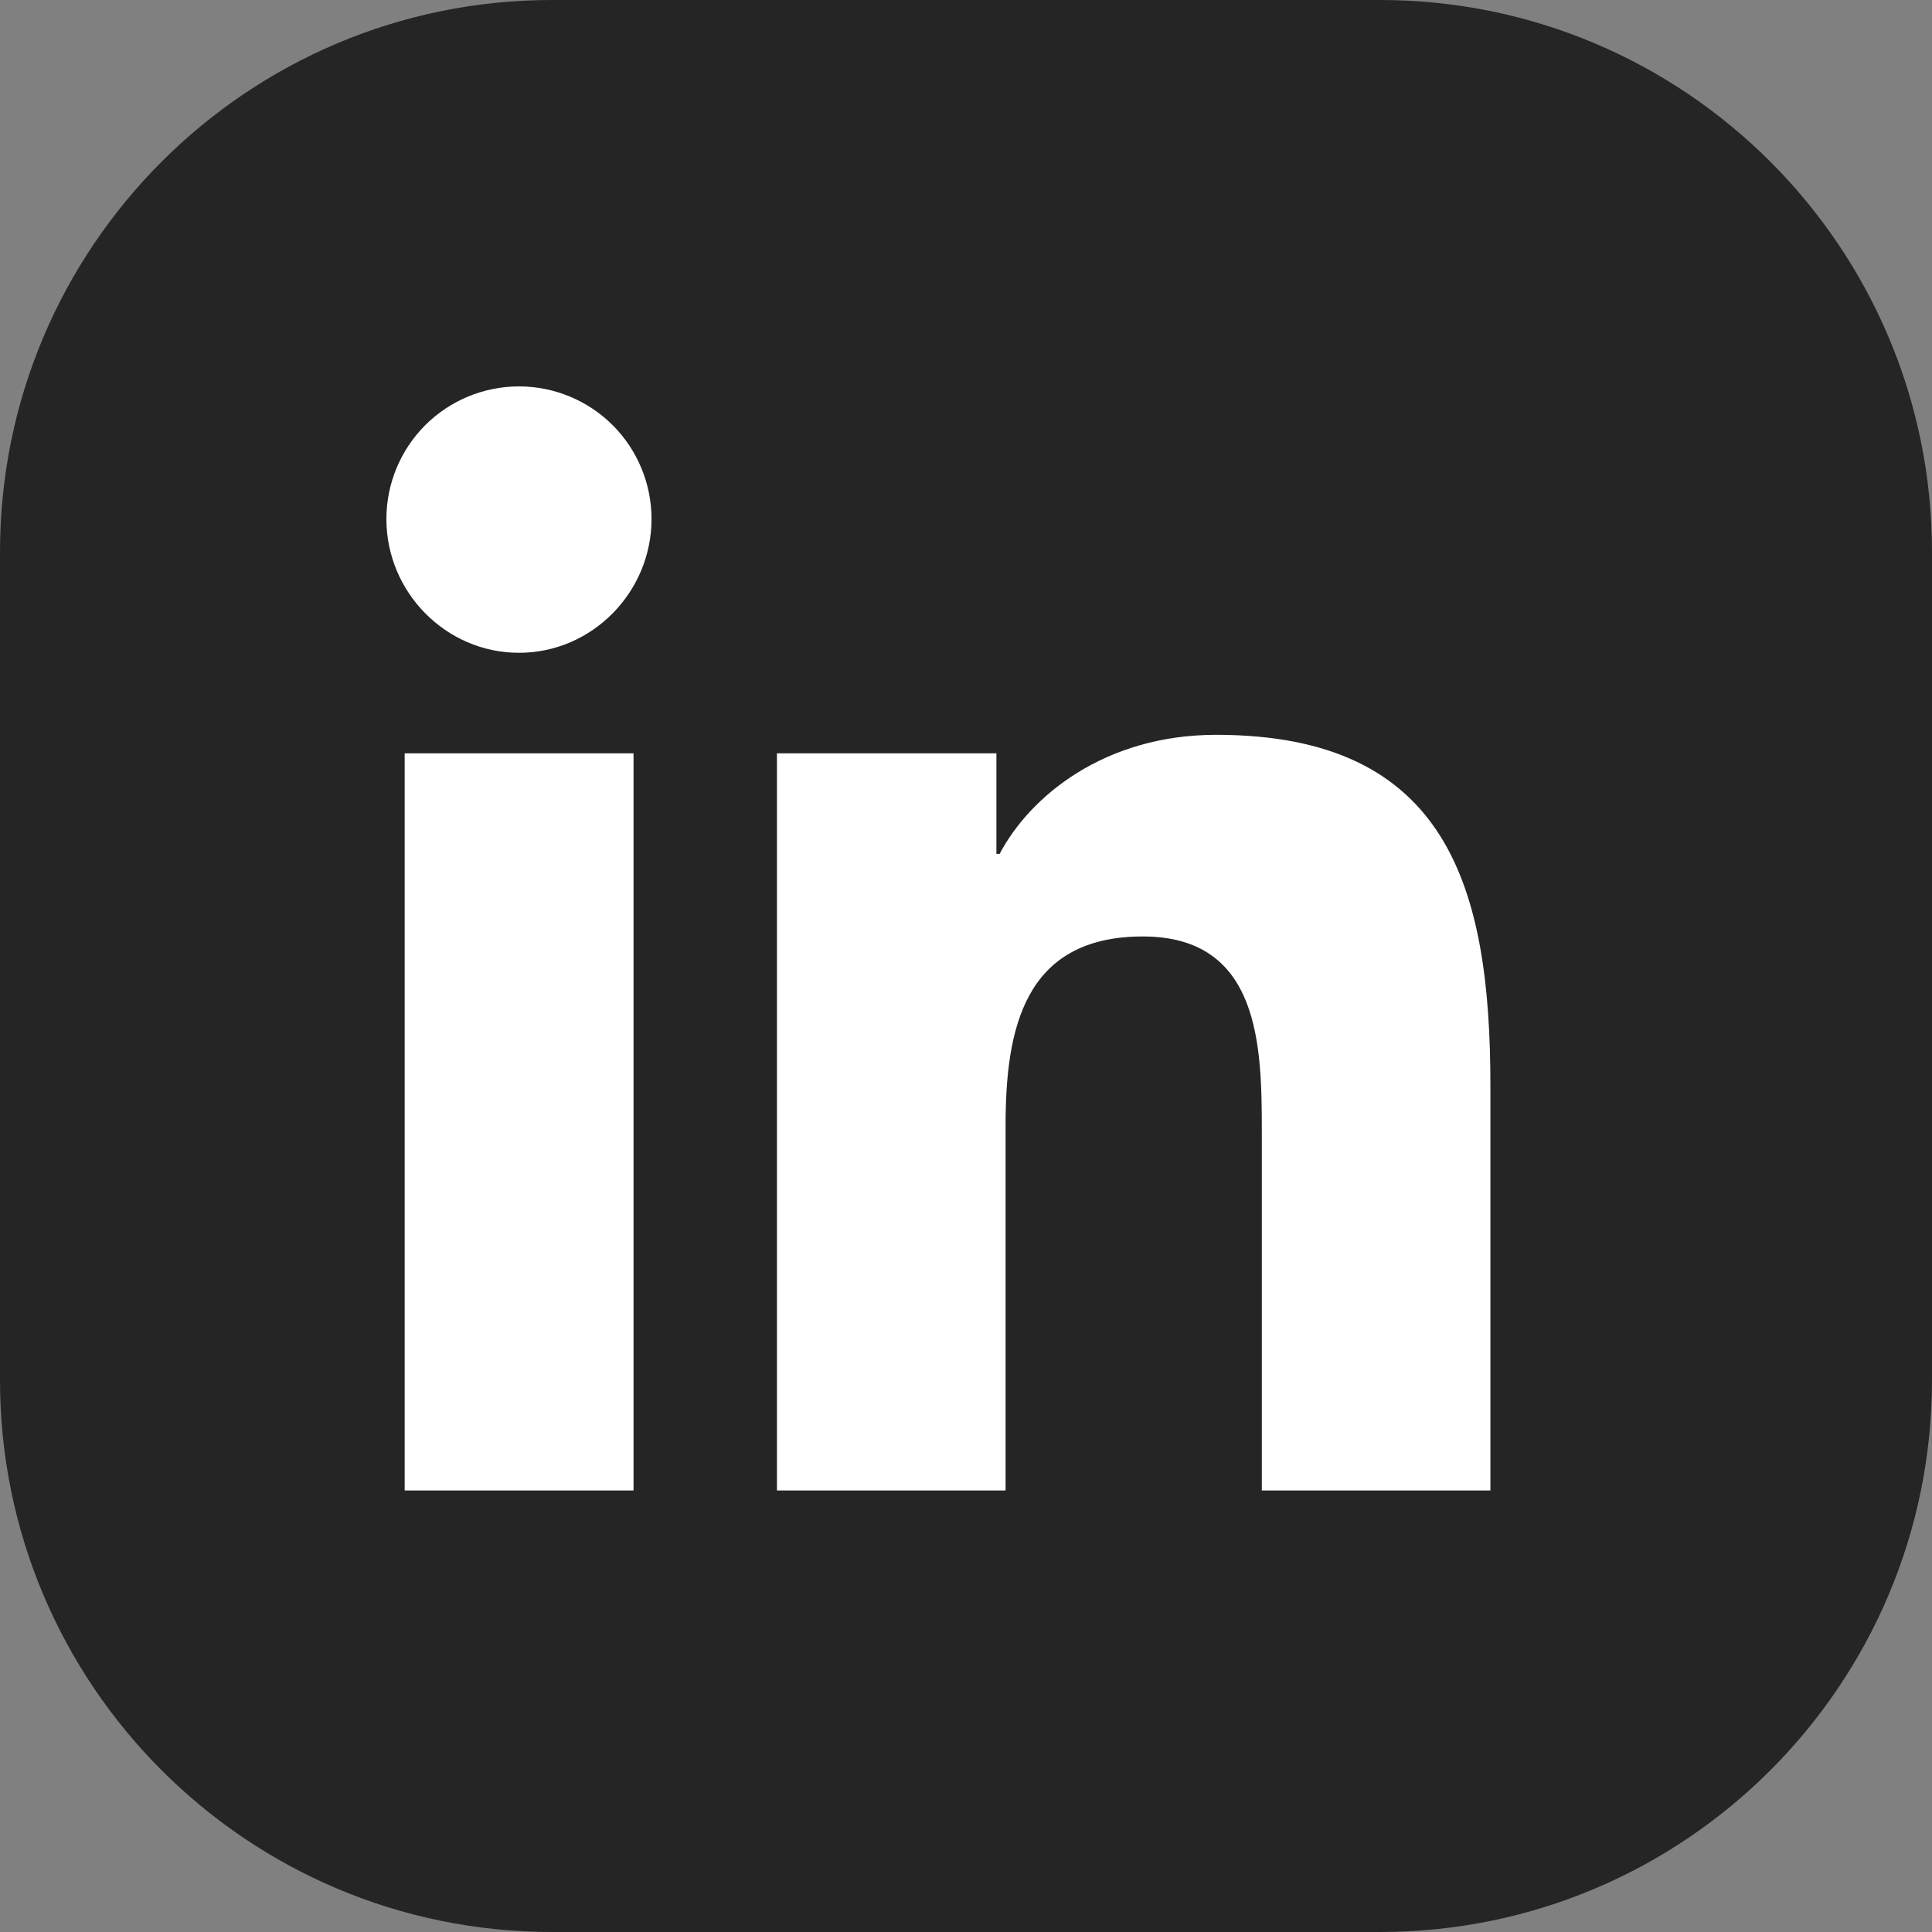 <svg width="35" height="35" viewBox="0 0 35 35" fill="none" xmlns="http://www.w3.org/2000/svg">
<rect x="0" y="0" width="35" height="35" fill="#808080" stroke="none"/>
<path d="M0 10C0 4.477 4.477 0 10 0H25C30.523 0 35 4.477 35 10V25C35 30.523 30.523 35 25 35H10C4.477 35 0 30.523 0 25V10Z" fill="#252525"/>
<path d="M11.477 27.001H7.331V13.647H11.477V27.001ZM9.402 11.826C8.076 11.826 7 10.727 7 9.402C7 8.765 7.253 8.154 7.703 7.703C8.154 7.253 8.765 7 9.402 7C10.038 7 10.649 7.253 11.1 7.703C11.55 8.154 11.803 8.765 11.803 9.402C11.803 10.727 10.727 11.826 9.402 11.826ZM26.996 27.001H22.859V20.5C22.859 18.951 22.828 16.965 20.703 16.965C18.548 16.965 18.217 18.648 18.217 20.389V27.001H14.075V13.647H18.051V15.469H18.109C18.663 14.419 20.015 13.312 22.032 13.312C26.229 13.312 27 16.076 27 19.666V27.001H26.996Z" fill="white"/>
</svg>
